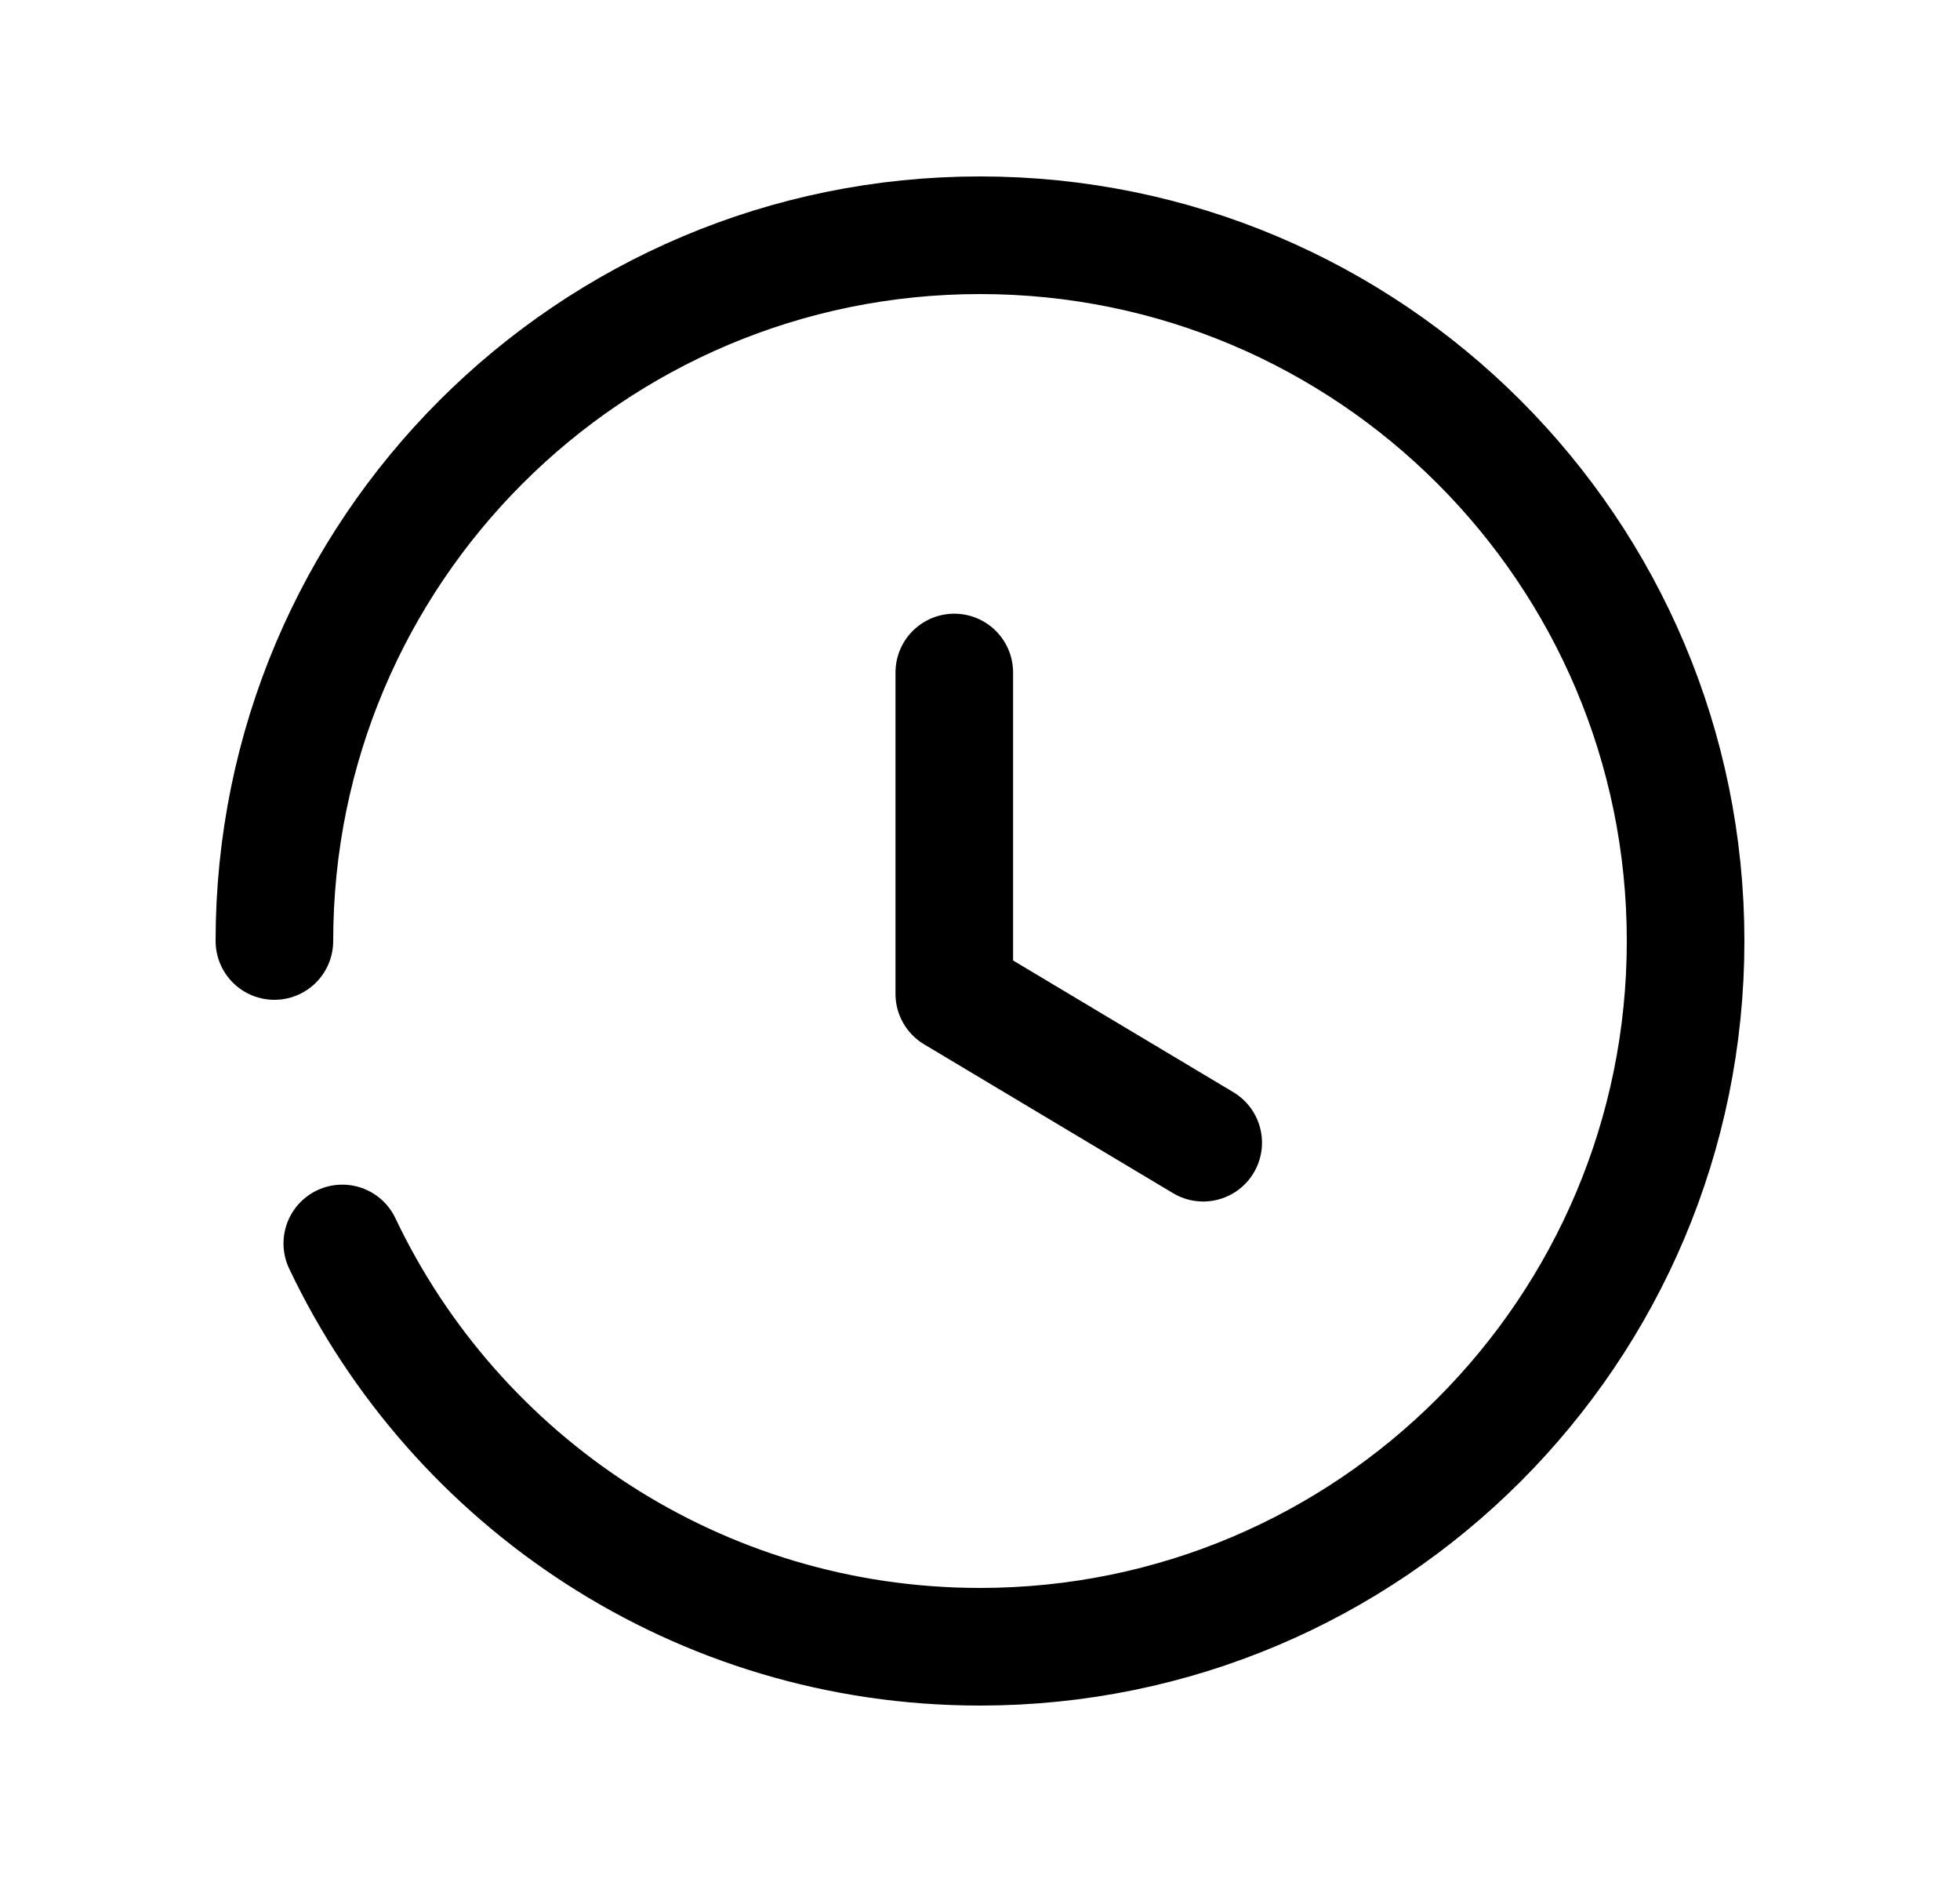 <svg width="25" height="24" viewBox="0 0 25 24" fill="none" xmlns="http://www.w3.org/2000/svg">
<path d="M3.5 12C3.5 7.029 7.529 3 12.5 3C17.471 3 21.5 7.029 21.5 12C21.5 16.97 17.471 21 12.5 21C8.909 21 5.81 18.897 4.366 15.857" stroke="black" stroke-width="1.5" stroke-linecap="round" stroke-linejoin="round"/>
<path d="M15.347 14.572L12.172 12.674V8.576" stroke="black" stroke-width="1.5" stroke-linecap="round" stroke-linejoin="round"/>
</svg>